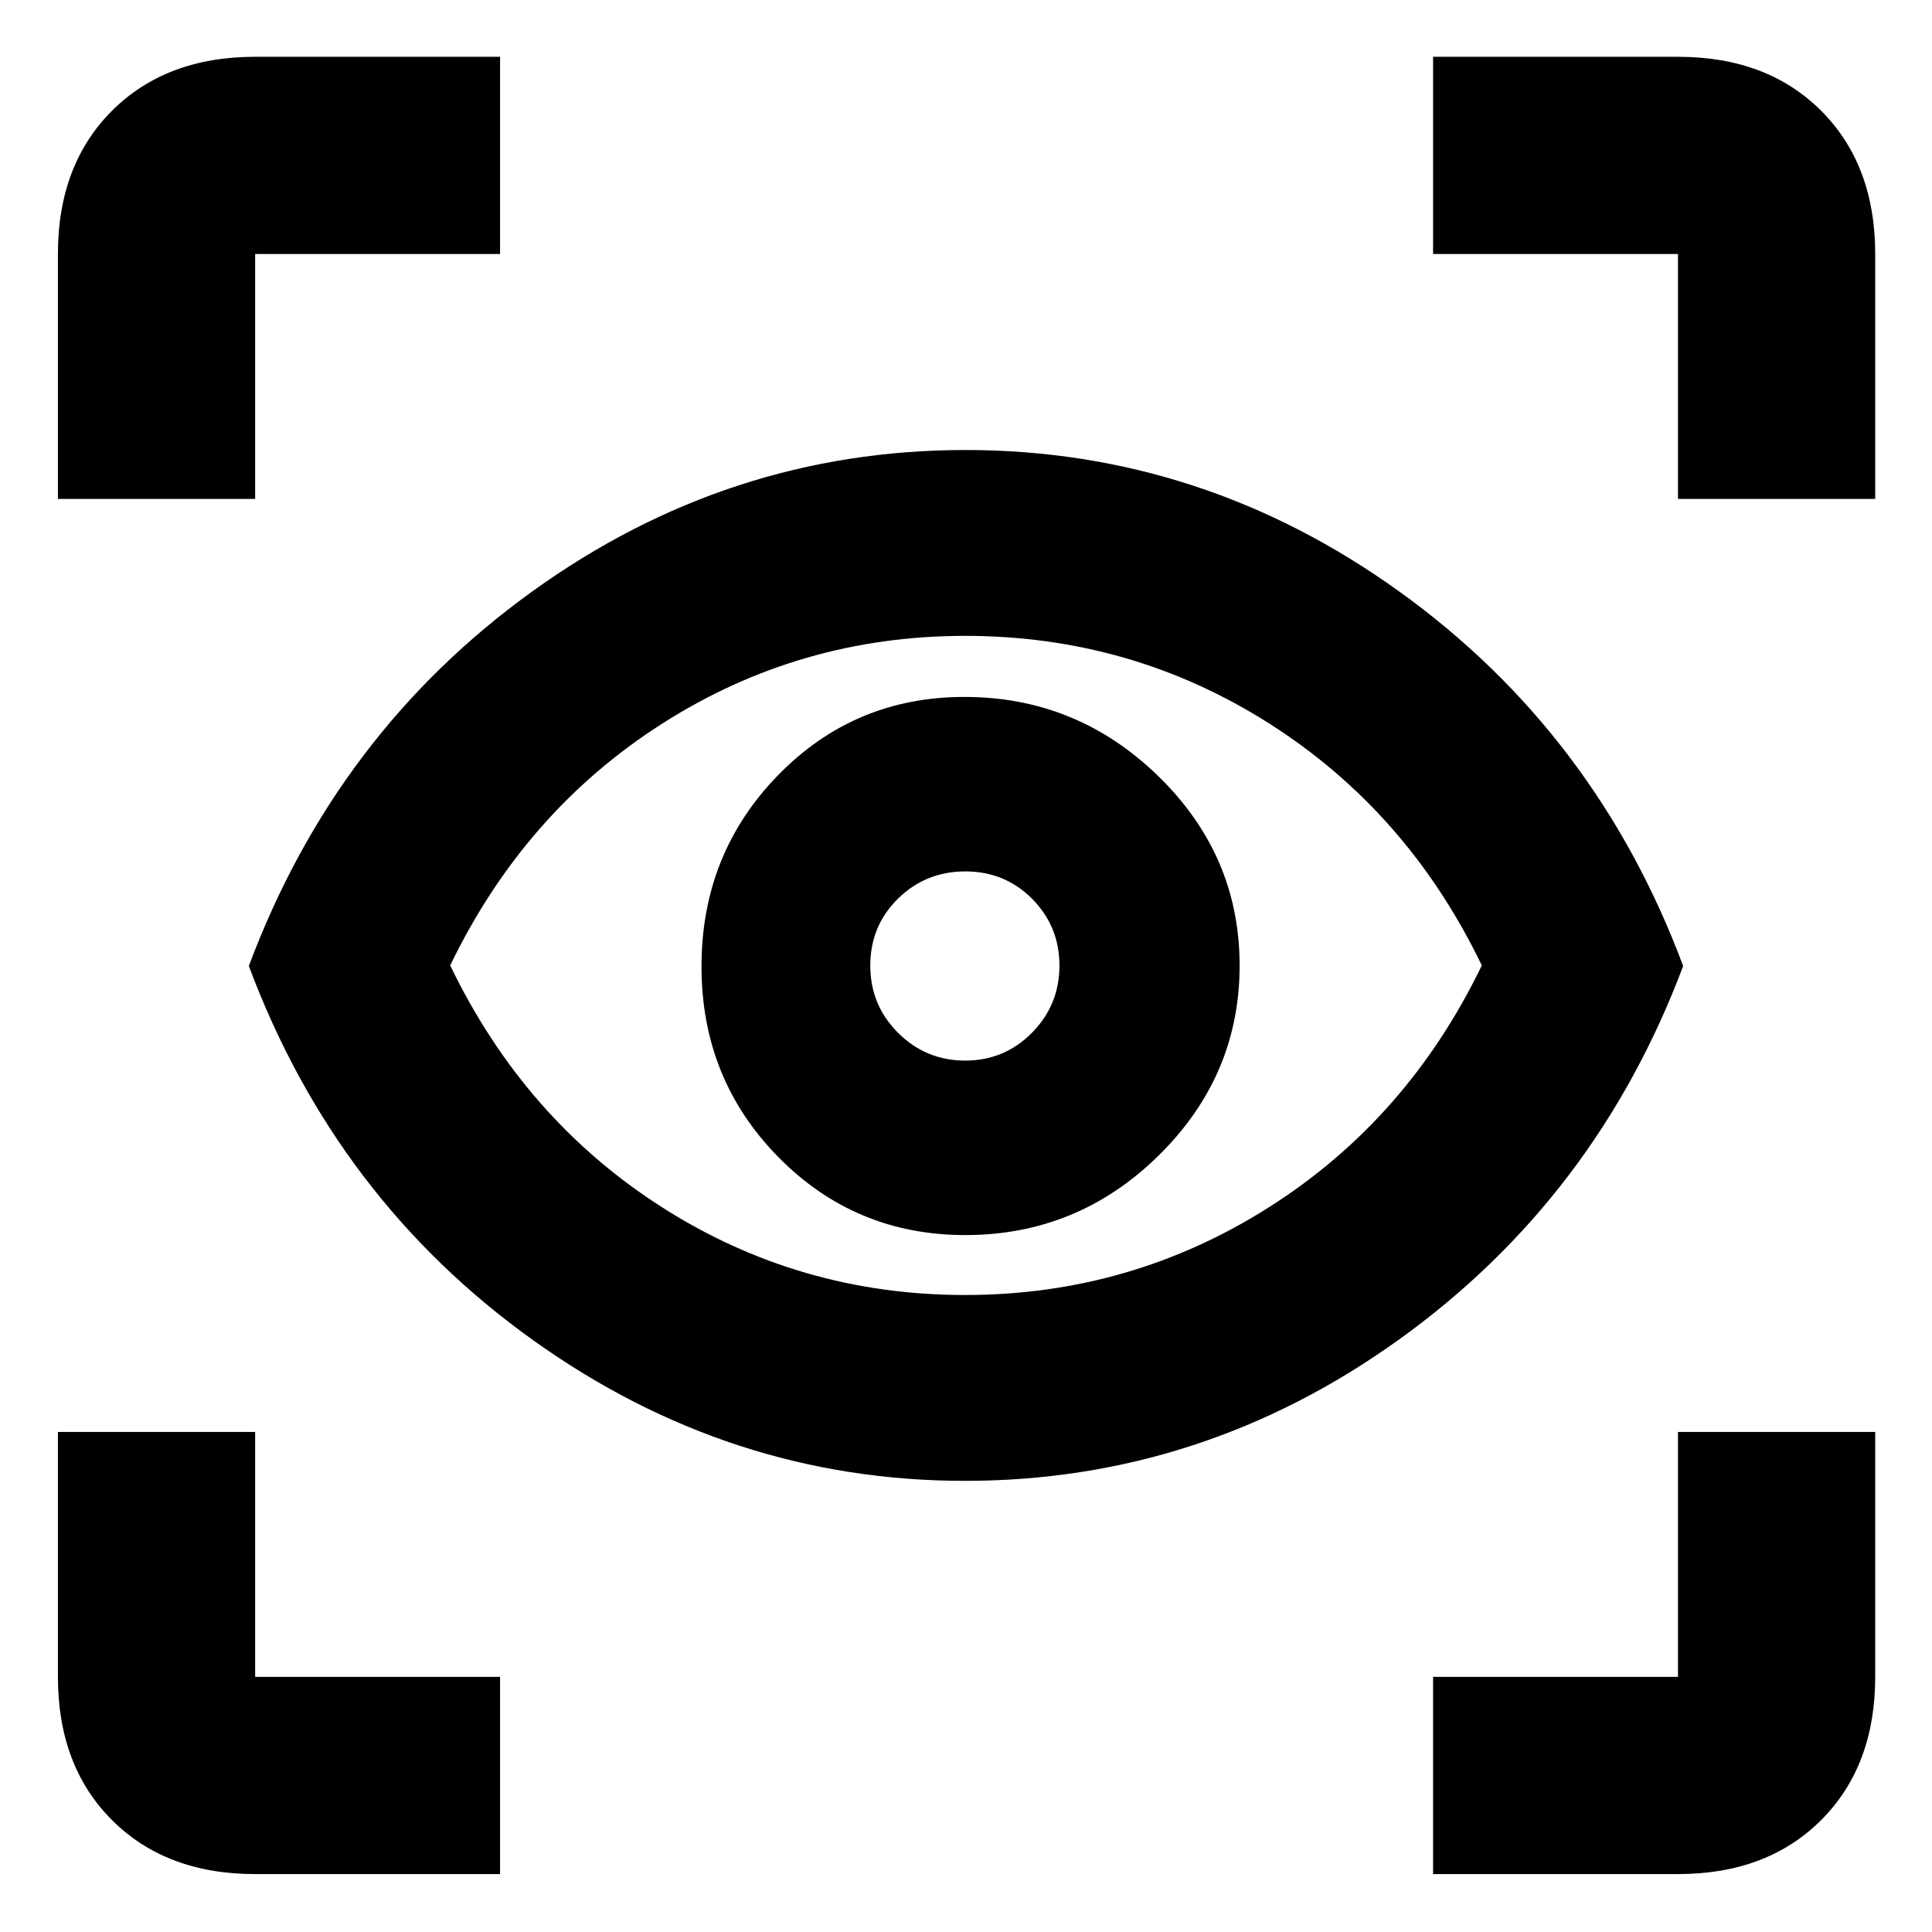 <svg xmlns="http://www.w3.org/2000/svg" height="20" viewBox="0 -960 960 960" width="20"><path d="M248.48-28.78h-121.7q-44.3 0-71.15-26.85-26.85-26.85-26.85-71.15v-121.7h98v121.7h121.7v98Zm463.61 0v-98h121.69v-121.7h98v121.7q0 44.3-26.84 71.15-26.85 26.85-71.16 26.85H712.09ZM479.43-224.17q-116.9 0-214.71-70.03-97.81-70.02-141.07-185.8 43.26-115.78 140.79-186.09 97.53-70.3 215.28-70.3t215.56 70.3Q793.09-595.78 836.35-480q-43.26 115.22-141.07 185.52-97.81 70.31-215.85 70.31Zm.09-92.35q82.35 0 151.12-43.67 68.77-43.67 105.66-120.09-36.84-76.42-105.44-120.09t-151.3-43.67q-82.27 0-150.62 43.67-68.35 43.67-105.24 120.09 36.84 76.42 105.15 120.09t150.67 43.67Zm.14-29.78q55.91 0 96.1-39.57 40.2-39.57 40.2-94.35 0-54.78-40.42-94.13-40.42-39.35-96.33-39.35-54.78 0-92.71 39.01-37.93 39-37.93 94.91t38.15 94.69q38.16 38.79 92.94 38.79Zm-.06-86.7q-19.51 0-33.34-13.78-13.82-13.77-13.82-33.45 0-19.68 13.77-33.23Q459.99-527 479.67-527t33.22 13.66q13.54 13.66 13.54 33.17 0 19.52-13.66 33.34Q499.11-433 479.6-433ZM28.78-712.09v-121.69q0-44.31 26.85-71.16 26.85-26.84 71.15-26.84h121.7v98h-121.7v121.69h-98Zm805 0v-121.69H712.09v-98h121.69q44.31 0 71.16 26.84 26.84 26.85 26.84 71.16v121.69h-98ZM480-480.57Z"/></svg>